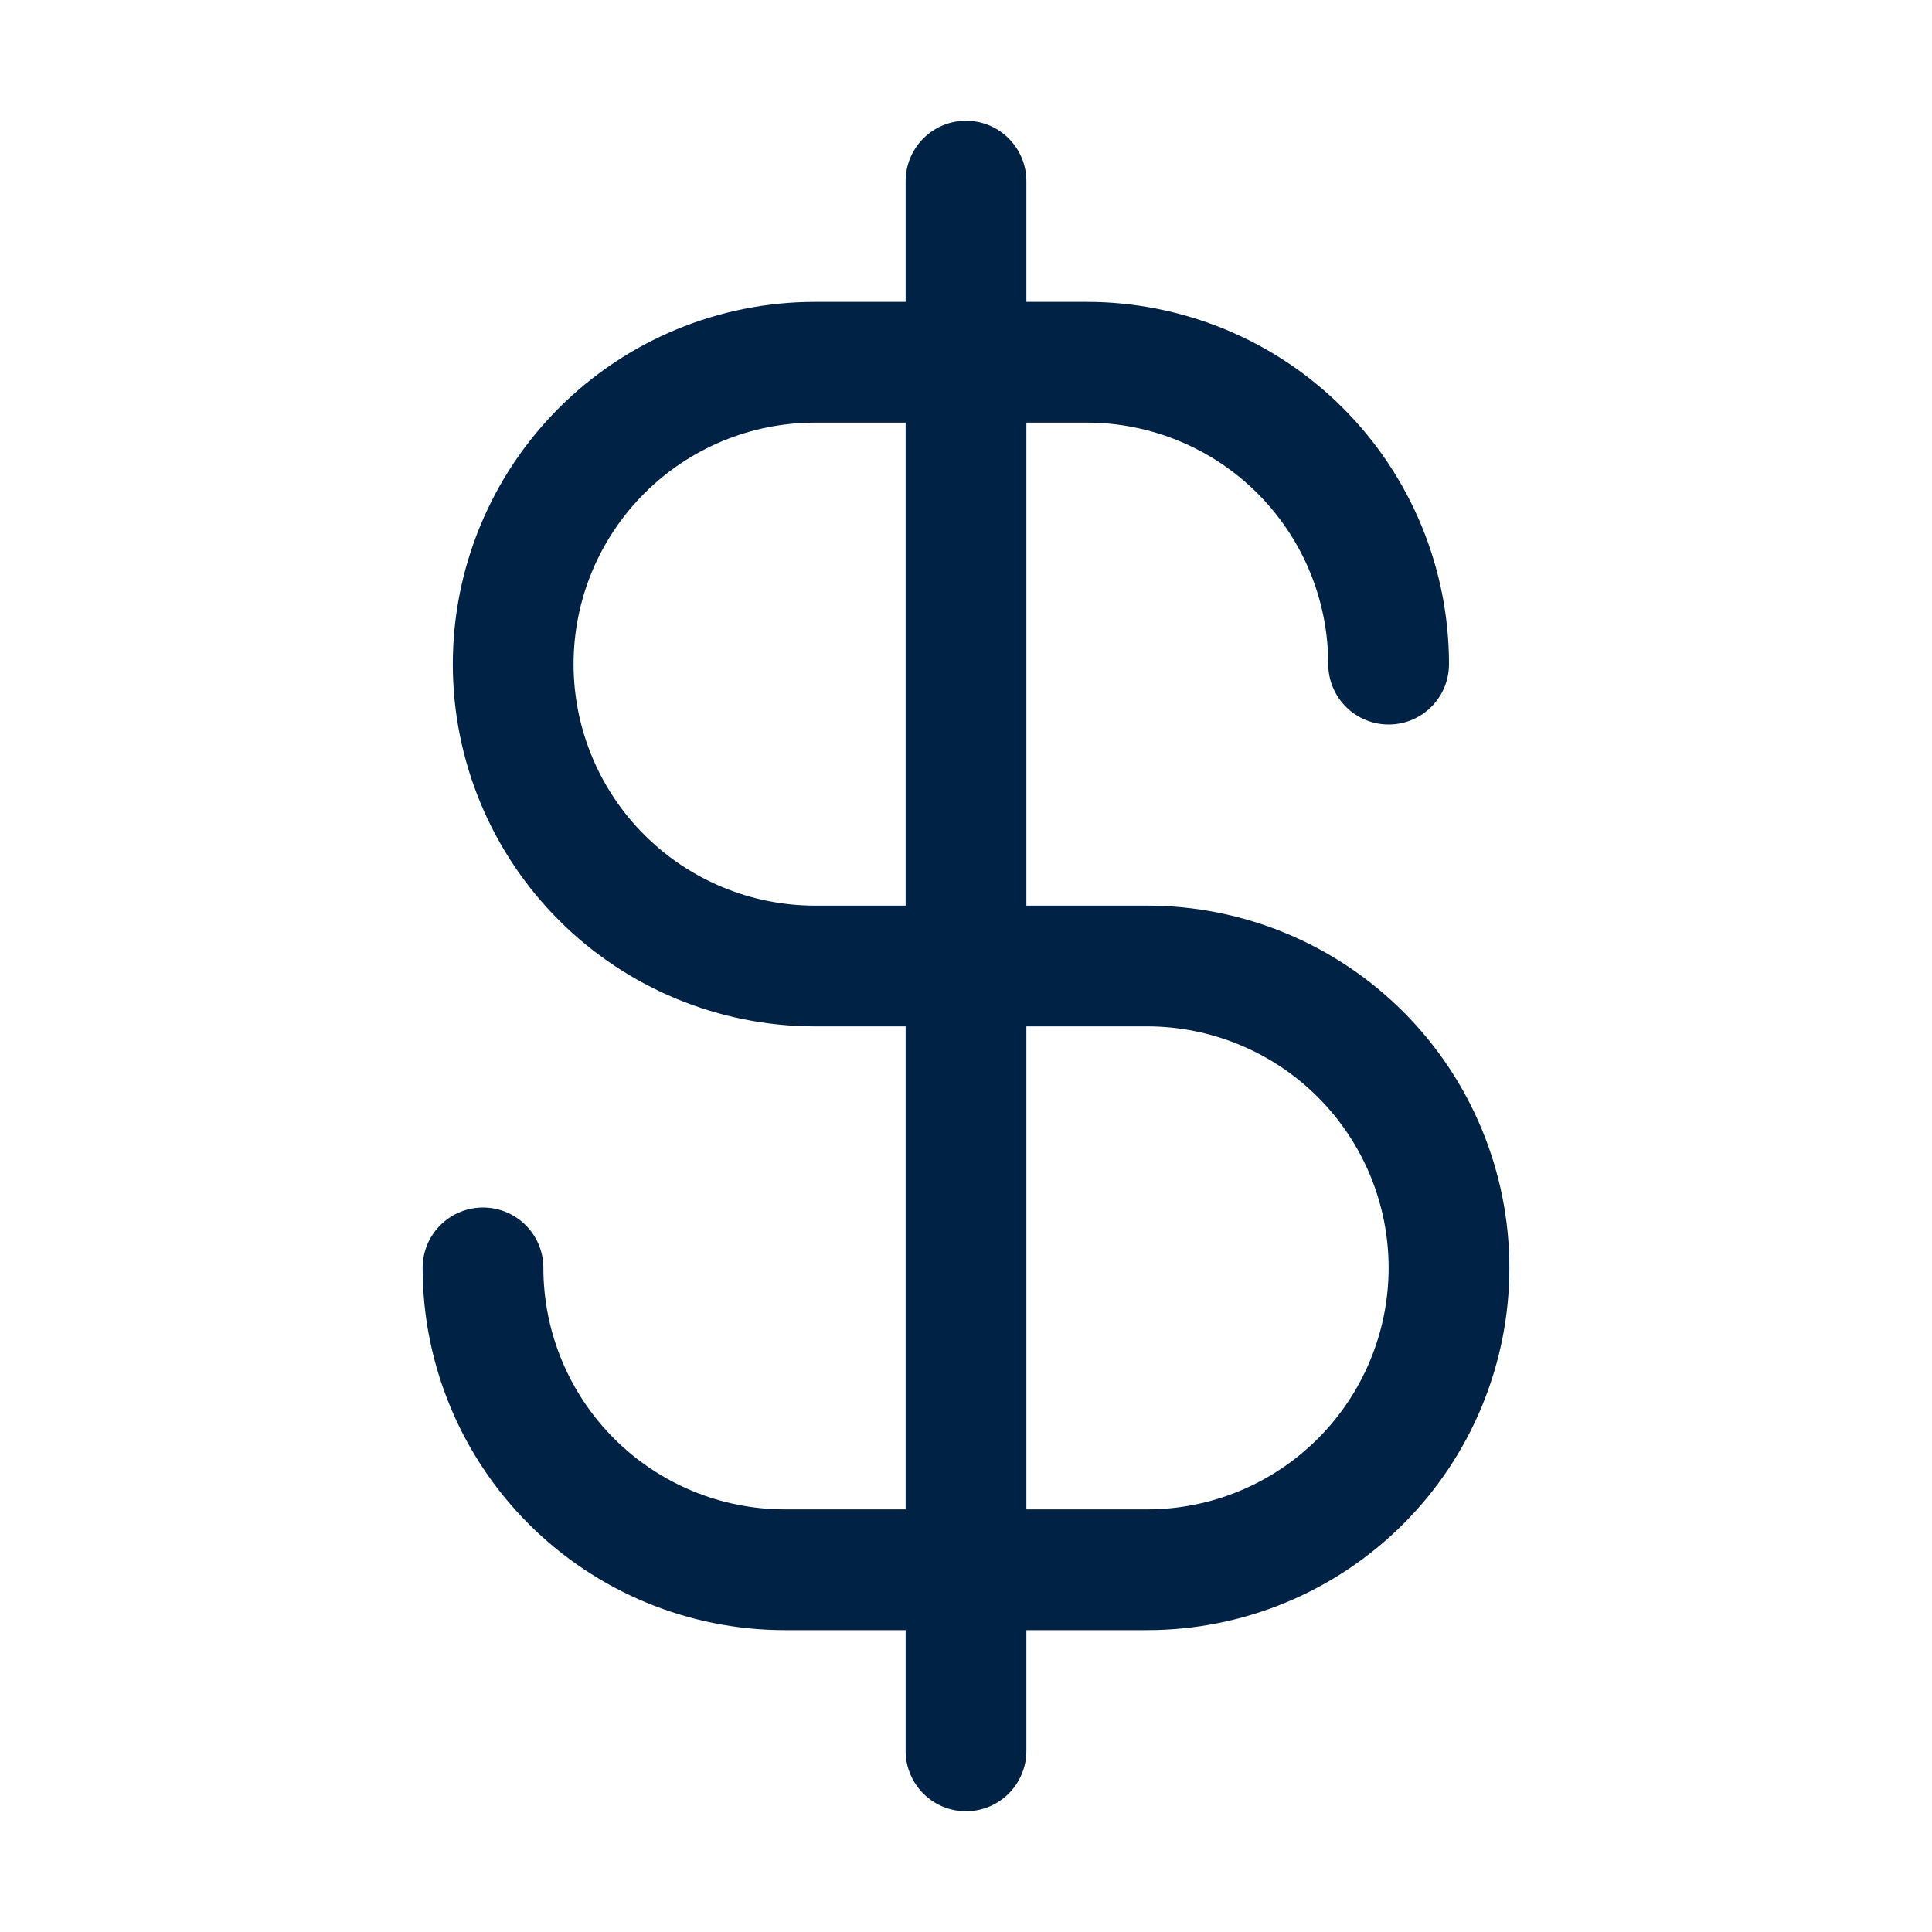 <svg width="40" height="40" viewBox="0 0 40 40" fill="none" xmlns="http://www.w3.org/2000/svg">
<path d="M20 3.75V36.25" stroke="#002244" stroke-width="2.5" stroke-linecap="round" stroke-linejoin="round"/>
<path d="M28.75 13.75C28.75 12.929 28.588 12.117 28.274 11.358C27.96 10.6 27.5 9.911 26.919 9.331C26.339 8.75 25.65 8.29 24.892 7.976C24.134 7.662 23.321 7.5 22.5 7.5H16.875C15.217 7.5 13.628 8.158 12.456 9.331C11.284 10.503 10.625 12.092 10.625 13.75C10.625 15.408 11.284 16.997 12.456 18.169C13.628 19.341 15.217 20 16.875 20H23.75C25.408 20 26.997 20.659 28.169 21.831C29.341 23.003 30 24.592 30 26.25C30 27.908 29.341 29.497 28.169 30.669C26.997 31.841 25.408 32.5 23.75 32.5H16.25C14.592 32.5 13.003 31.841 11.831 30.669C10.659 29.497 10 27.908 10 26.25" stroke="#002244" stroke-width="2.5" stroke-linecap="round" stroke-linejoin="round"/>
</svg>
